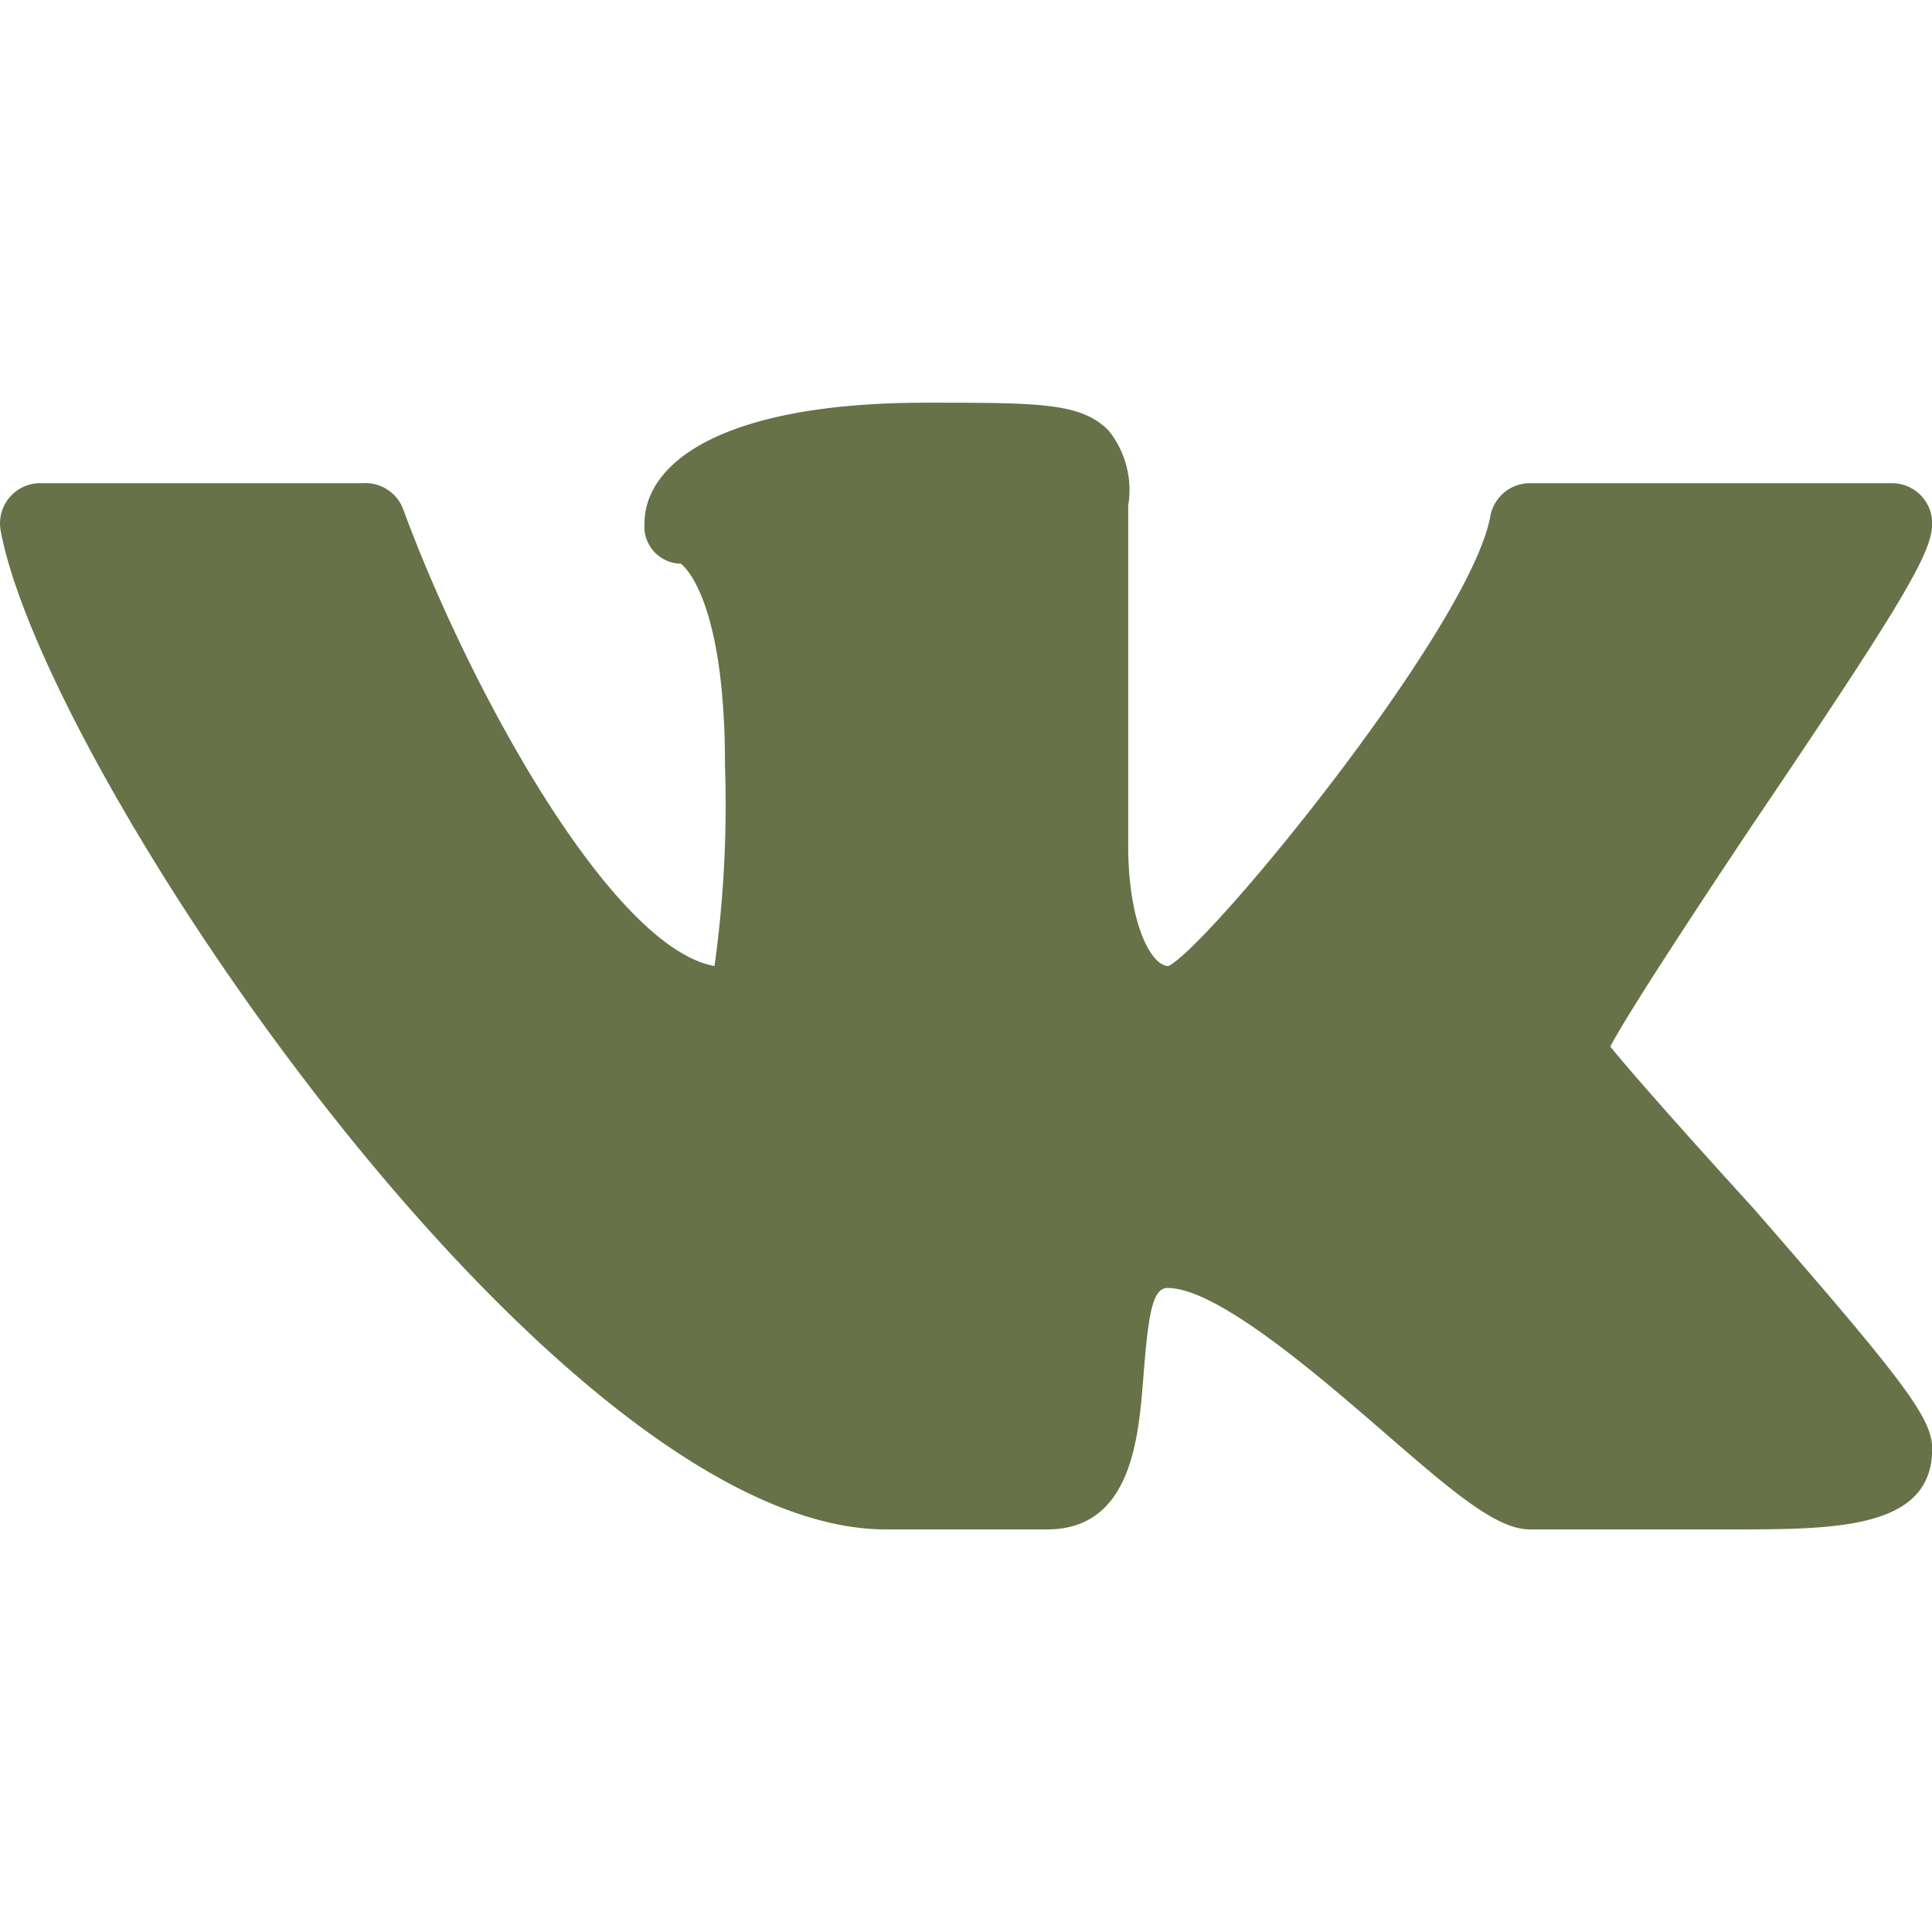 <?xml version="1.0" encoding="UTF-8" standalone="no"?>
<svg
   xmlns:dc="http://purl.org/dc/elements/1.1/"
   xmlns:cc="http://creativecommons.org/ns#"
   xmlns:rdf="http://www.w3.org/1999/02/22-rdf-syntax-ns#"
   xmlns:svg="http://www.w3.org/2000/svg"
   xmlns="http://www.w3.org/2000/svg"
   xmlns:sodipodi="http://sodipodi.sourceforge.net/DTD/sodipodi-0.dtd"
   xmlns:inkscape="http://www.inkscape.org/namespaces/inkscape"
   viewBox="0 0 32 32"
   version="1.1"
   id="svg7"
   sodipodi:docname="social-vk-hover.svg"
   inkscape:version="0.92.1 r15371"
   width="32"
   height="32">
  <defs
     id="defs11" />
  <sodipodi:namedview
     pagecolor="#ffffff"
     bordercolor="#666666"
     borderopacity="1"
     objecttolerance="10"
     gridtolerance="10"
     guidetolerance="10"
     inkscape:pageopacity="0"
     inkscape:pageshadow="2"
     inkscape:window-width="1086"
     inkscape:window-height="772"
     id="namedview9"
     showgrid="false"
     inkscape:zoom="23.291667"
     inkscape:cx="12"
     inkscape:cy="12"
     inkscape:window-x="0"
     inkscape:window-y="0"
     inkscape:window-maximized="0"
     inkscape:current-layer="svg7" />
  <g
     data-name="VK Logo"
     id="VK_Logo"
     style="fill:#677248;fill-opacity:1;stroke:none;stroke-opacity:1"
     transform="matrix(1.333,0,0,1.333,0.011,0.005)">
    <path
       d="m 20,13 c 0.24,-0.45 1.09,-1.74 1.73,-2.7 C 23.65,7.46 24,6.86 24,6.5 A 0.5,0.5 0 0 0 23.5,6 H 19 a 0.5,0.5 0 0 0 -0.49,0.41 c -0.25,1.38 -3.49,5.34 -4,5.59 -0.21,0 -0.5,-0.52 -0.5,-1.5 V 6.28 A 1.18,1.18 0 0 0 13.77,5.35 C 13.43,5 12.92,5 11.5,5 8.92,5 8,5.77 8,6.5 A 0.46,0.46 0 0 0 8.45,7 C 8.45,7 9,7.36 9,9.5 A 14.61,14.61 0 0 1 8.87,12 C 7.6,11.77 5.84,8.6 5,6.32 A 0.5,0.5 0 0 0 4.5,6 h -4 A 0.5,0.5 0 0 0 0,6.59 C 0.56,9.61 6.91,19 11,19 h 2 c 1.06,0 1.14,-1.15 1.2,-1.91 0.06,-0.76 0.11,-1.09 0.3,-1.09 0.62,0 1.89,1.1 2.72,1.82 C 18.05,18.54 18.59,19 19,19 h 2.5 C 22.79,19 24,19 24,18 24,17.62 23.67,17.18 21.77,15 21.14,14.31 20.29,13.36 20,13 Z"
       style="fill:#677248;fill-opacity:1;stroke:none;stroke-opacity:1"
       id="path4"
       inkscape:connector-curvature="0" />
  </g>
</svg>
